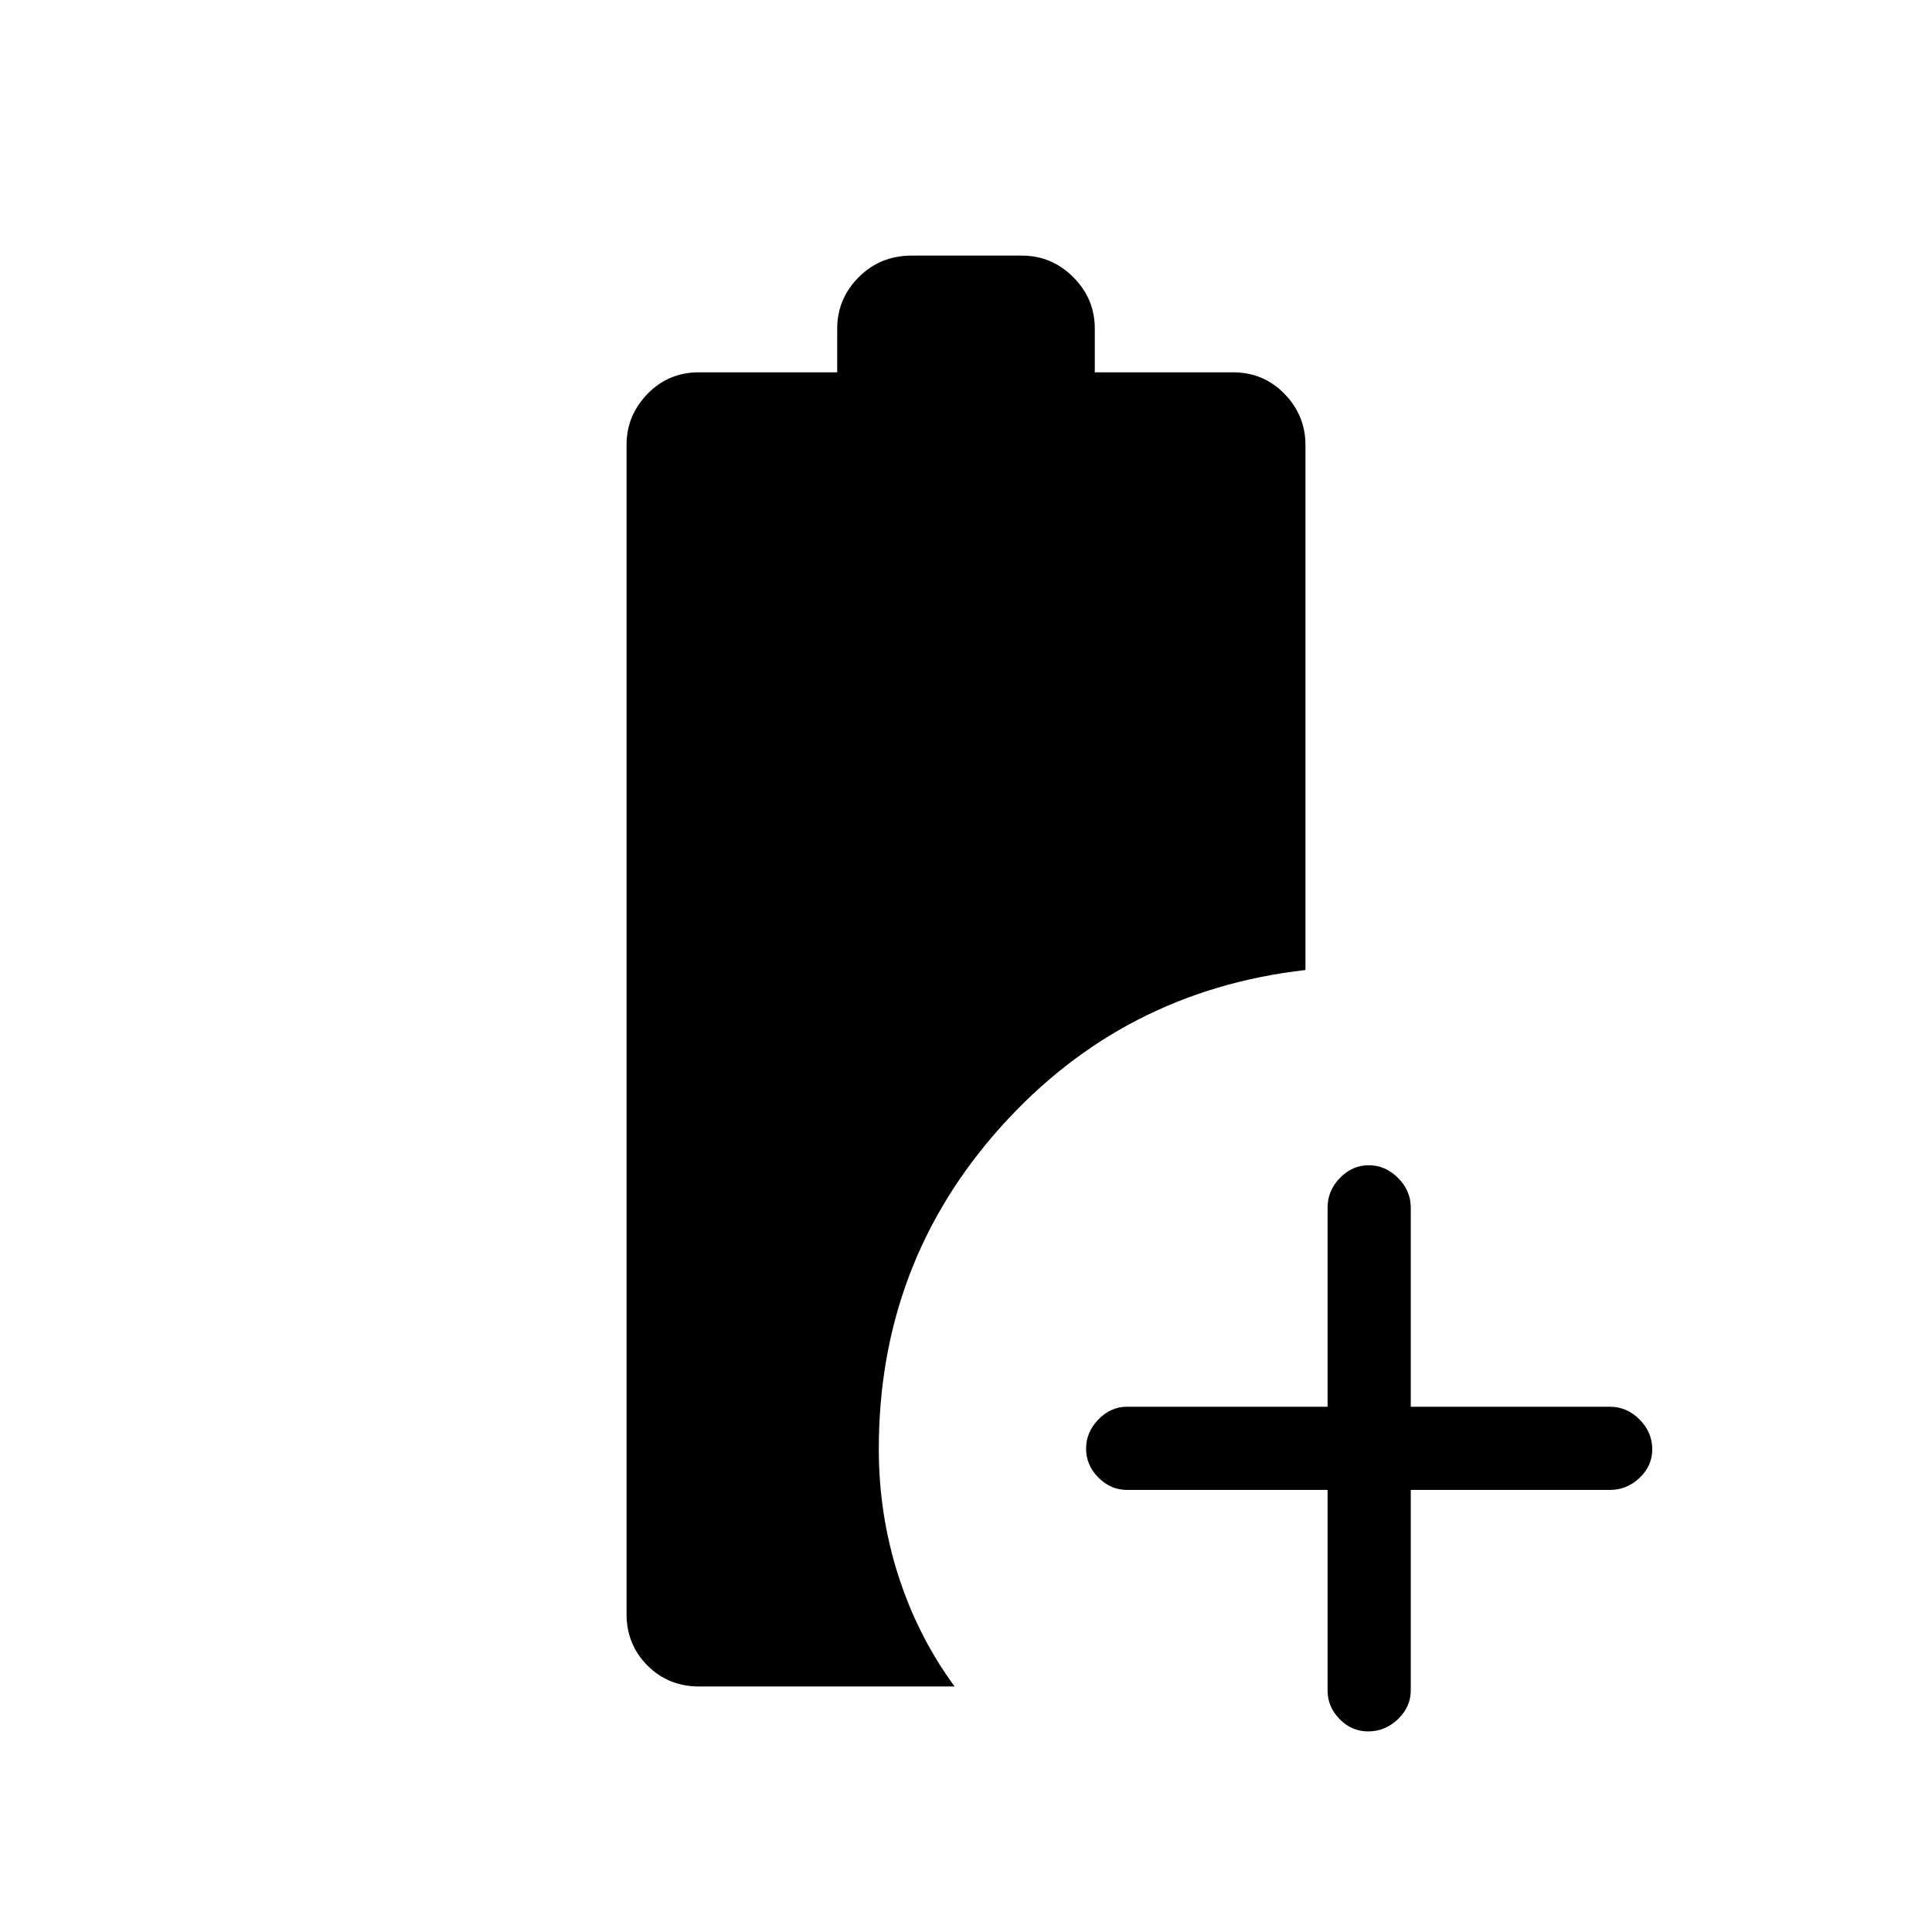<svg xmlns="http://www.w3.org/2000/svg" height="40" viewBox="0 96 960 960" width="40"><path d="M659.667 836.333H560q-8.117 0-14.225-6.152-6.108-6.152-6.108-14.333 0-8.181 6.108-14.515Q551.883 795 560 795h99.667v-99q0-8.4 6.152-14.7 6.152-6.3 14.333-6.3 8.181 0 14.515 6.3Q701 687.6 701 696v99h99q8.4 0 14.7 6.347 6.3 6.347 6.3 14.817 0 8.186-6.3 14.178-6.3 5.991-14.7 5.991h-99V936q0 8.117-6.347 14.225-6.347 6.108-14.817 6.108-8.186 0-14.178-6.108-5.991-6.108-5.991-14.225v-99.667ZM347.333 934q-15.2 0-25.599-10.4-10.4-10.4-10.4-25.6V317q0-14.55 10.4-25.275Q332.133 281 347.333 281H416v-21.667q0-14.916 10.717-25.625Q437.433 223 453 223h54.667q14.916 0 25.625 10.708Q544 244.417 544 259.333V281h68.667q15.2 0 25.599 10.725 10.4 10.725 10.4 25.275v261Q558 588.334 497.334 655.917 436.667 723.5 436.667 816q0 32.569 9.667 62.785Q456 909 474.334 934H347.333Z"/></svg>
